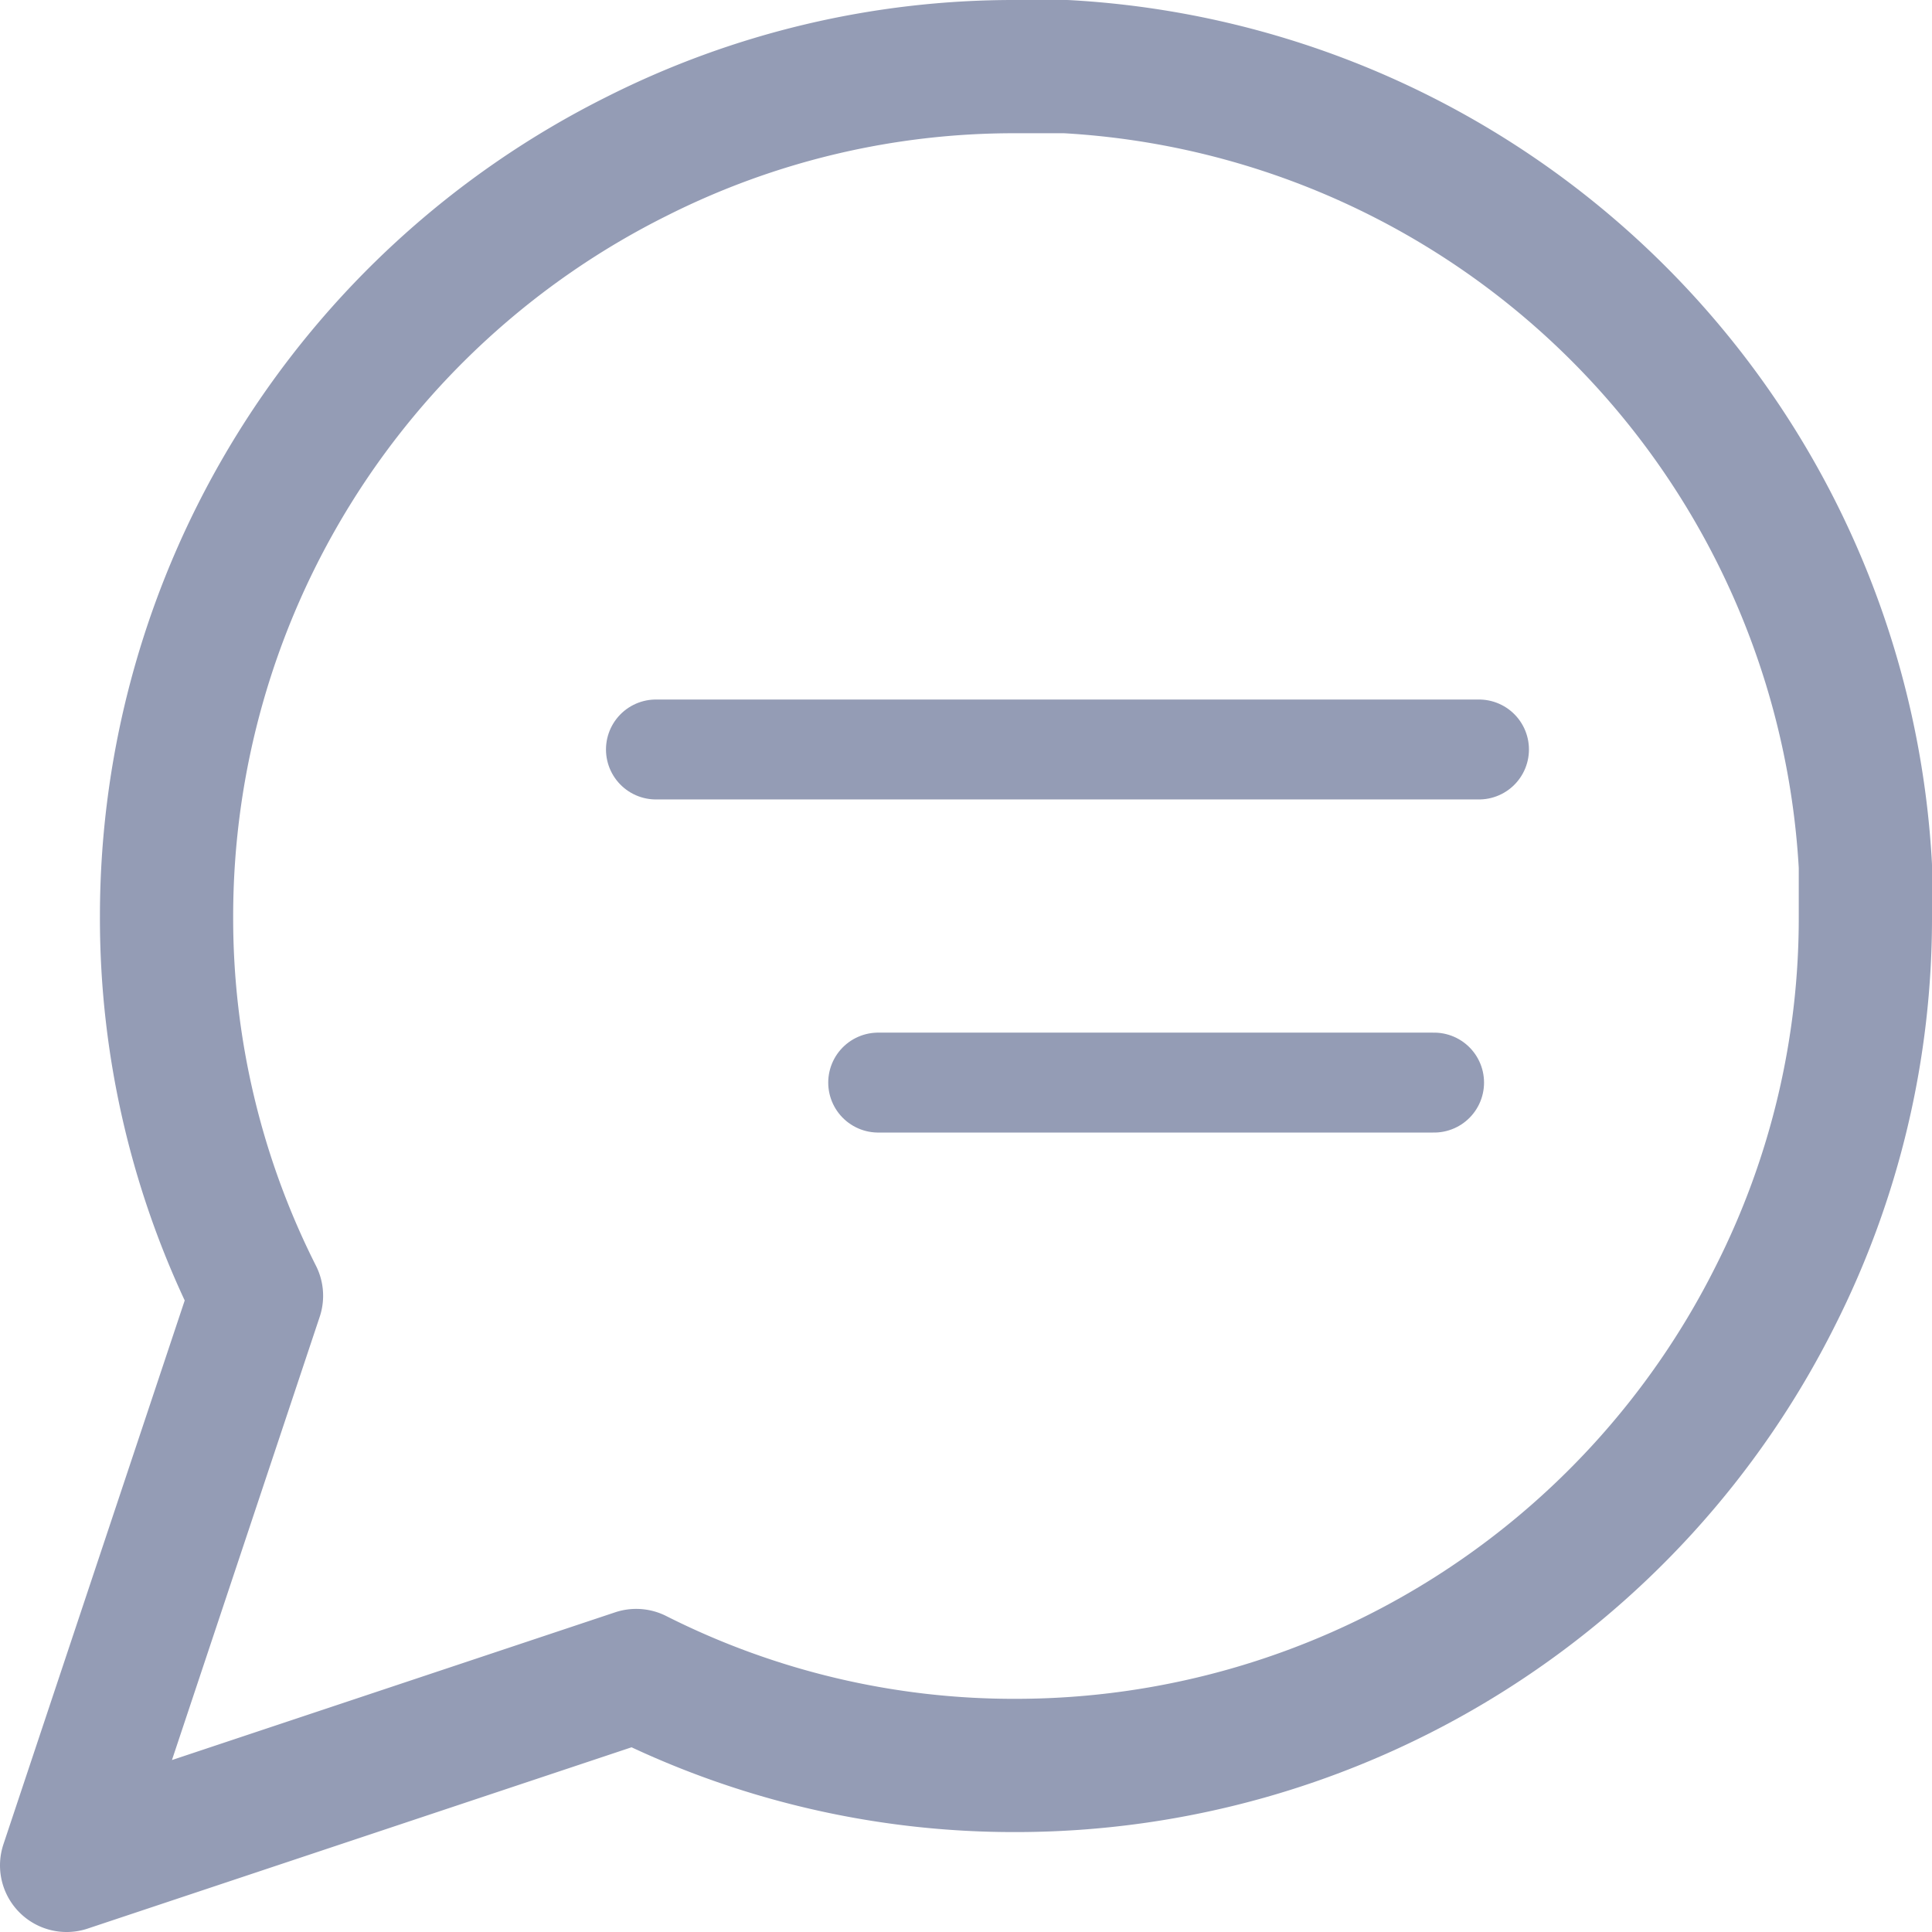 <svg xmlns="http://www.w3.org/2000/svg" width="29" height="29" viewBox="0 0 29 29">
  <g id="chat_icon" data-name="chat icon" transform="translate(-1776 -483)">
    <path id="Icon_feather-message-circle" data-name="Icon feather-message-circle" d="M31.5,17.25a12.57,12.57,0,0,1-1.35,5.7A12.75,12.75,0,0,1,18.75,30a12.57,12.57,0,0,1-5.7-1.35L4.5,31.5l2.85-8.55A12.57,12.57,0,0,1,6,17.25a12.75,12.75,0,0,1,7.05-11.4,12.57,12.57,0,0,1,5.7-1.35h.75a12.72,12.72,0,0,1,12,12Z" transform="translate(1772.5 479.5)" fill="none" stroke="#949cb5" stroke-linecap="round" stroke-linejoin="round" stroke-width="2"/>
    <path id="Path_440" data-name="Path 440" d="M6,31.5H18.354" transform="translate(1779.846 462.75)" fill="none" stroke="#949cb5" stroke-linecap="round" stroke-linejoin="round" stroke-width="1.5"/>
    <path id="Path_441" data-name="Path 441" d="M6,31.5h8.344" transform="translate(1783.182 467.75)" fill="none" stroke="#949cb5" stroke-linecap="round" stroke-linejoin="round" stroke-width="1.5"/>
  </g>
</svg>
